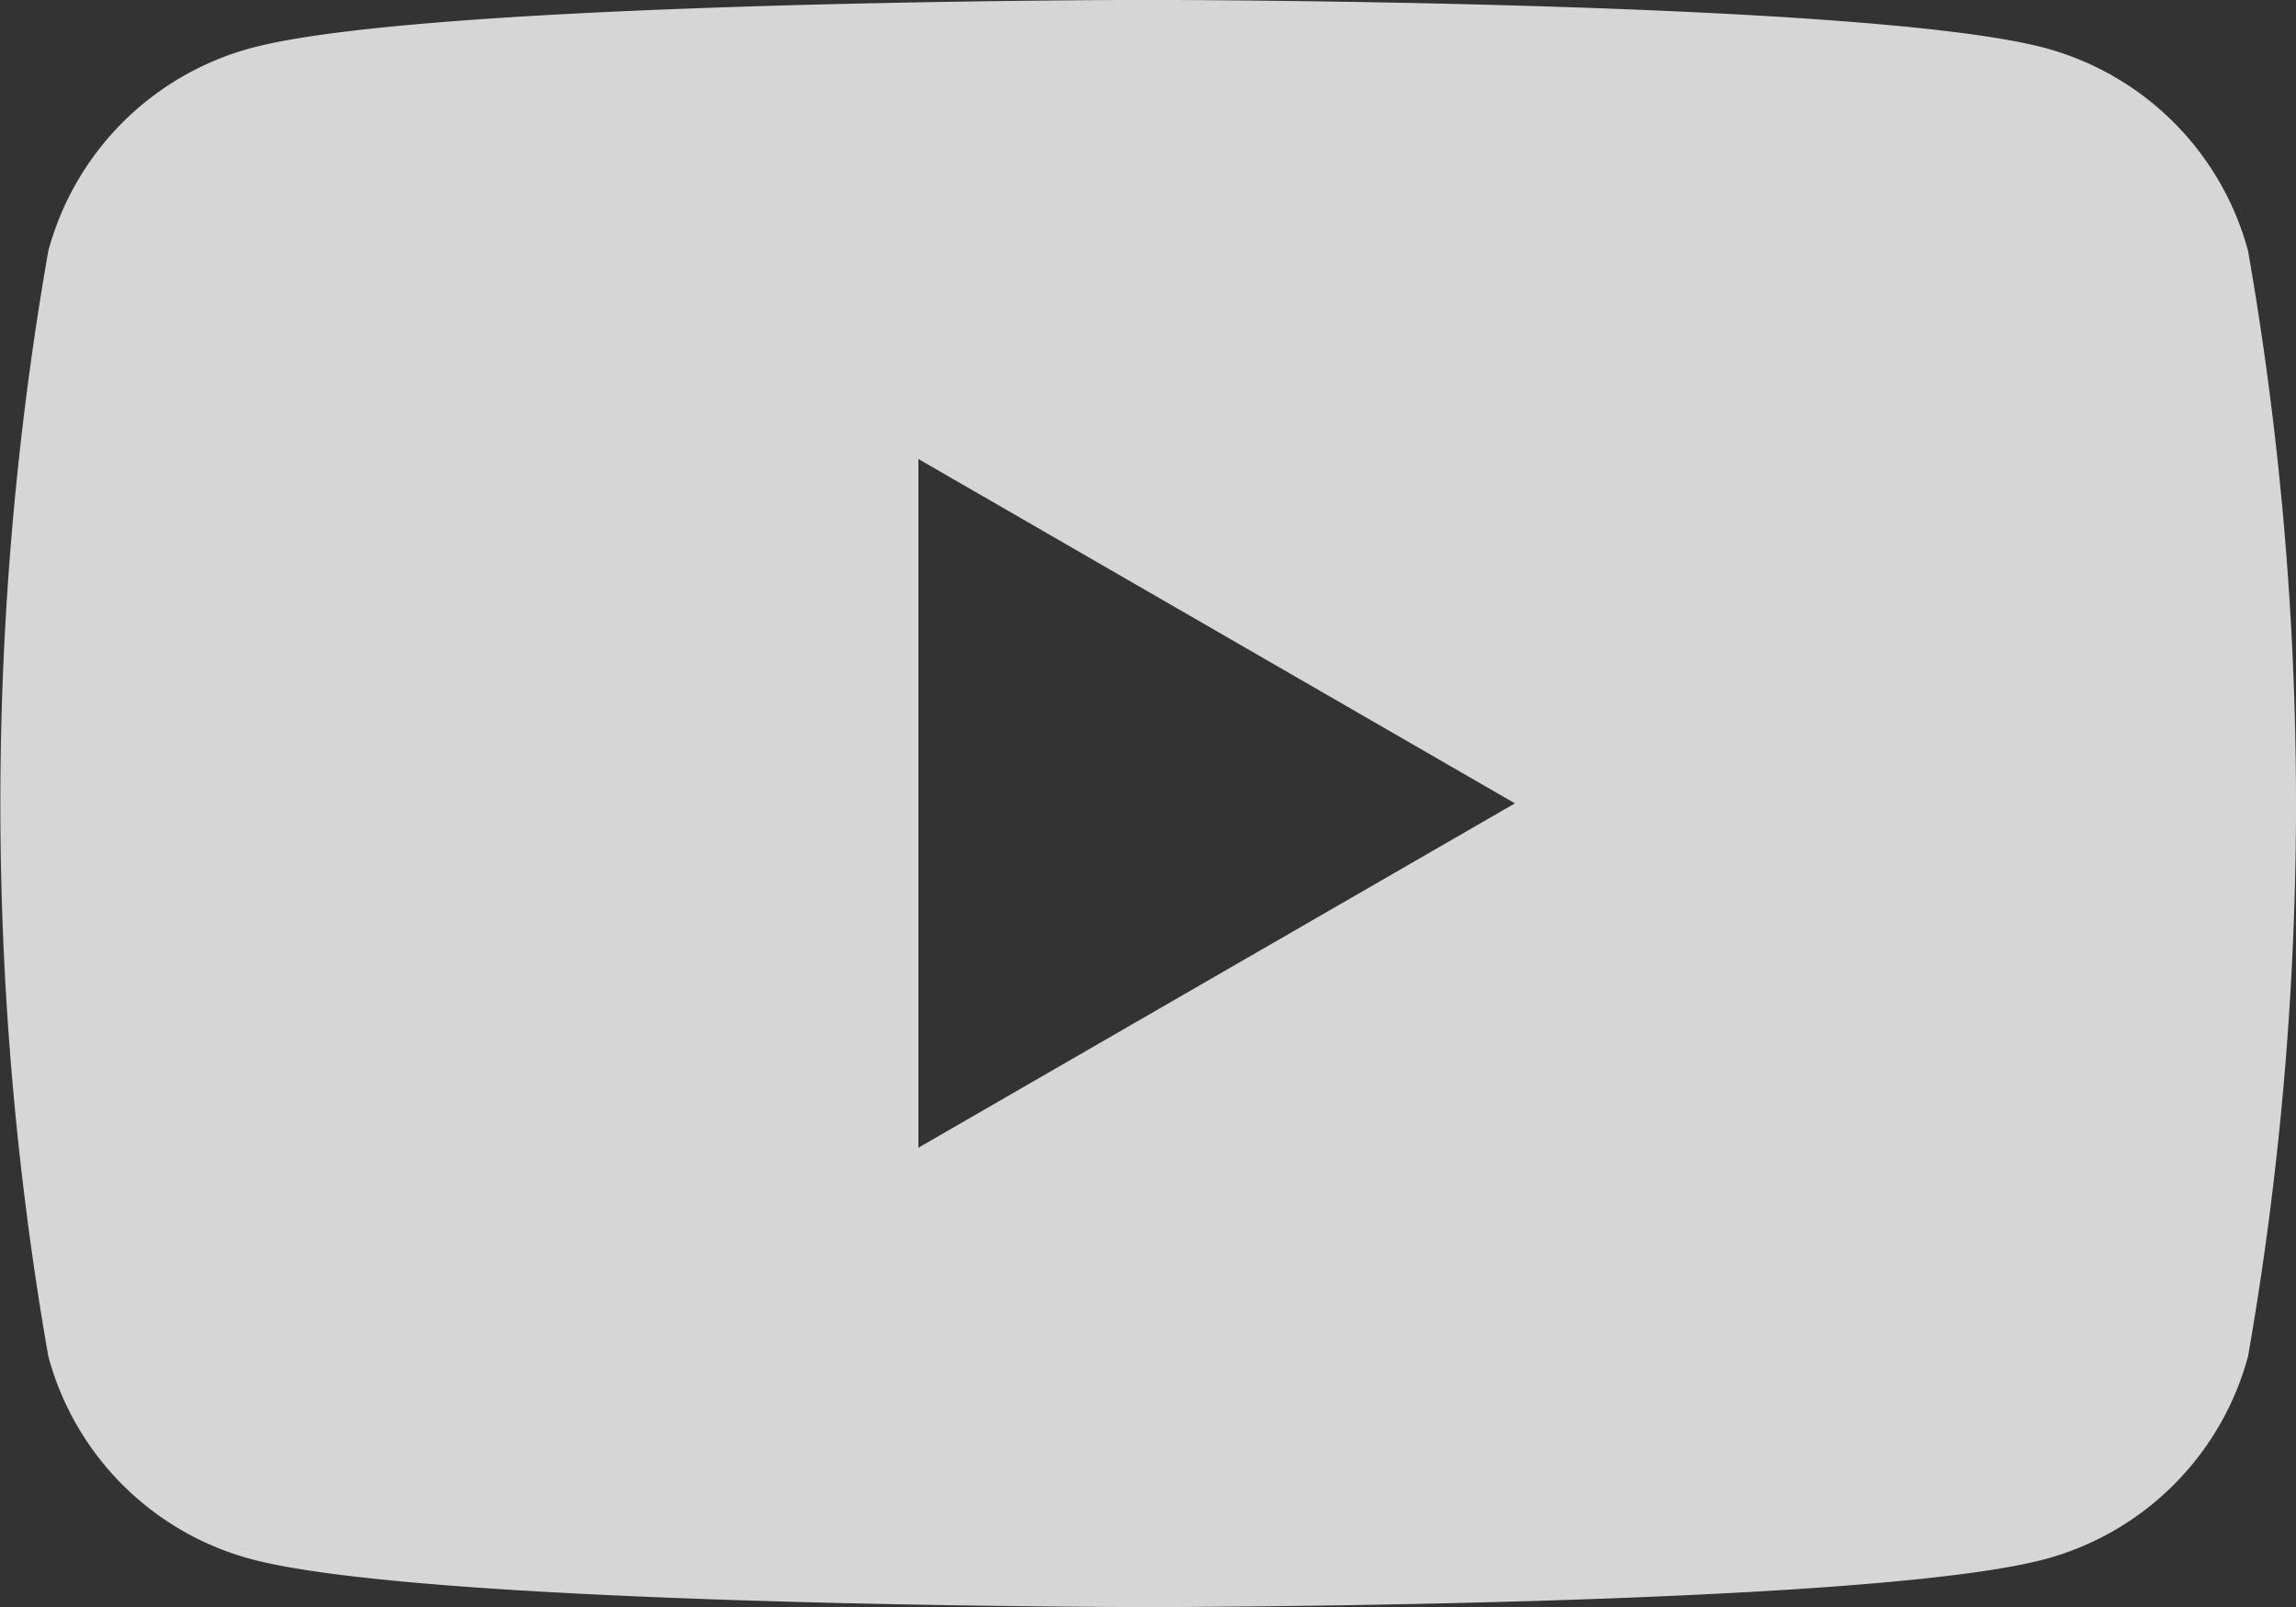 <svg xmlns="http://www.w3.org/2000/svg" width="32" height="22.401" viewBox="0 0 32 22.401">
  <rect x="0" y="0" width="32" height="22.401" fill="#333333" stroke="none"/>
  <path id="youtube" d="M162.942,236.748a4.009,4.009,0,0,0-2.829-2.829c-2.5-.67-12.5-.67-12.5-.67s-10.008,0-12.5.67a4.011,4.011,0,0,0-2.83,2.829,44.745,44.745,0,0,0,0,15.406,4,4,0,0,0,2.83,2.829c2.5.668,12.5.668,12.5.668s10.006,0,12.5-.668a4.009,4.009,0,0,0,2.829-2.829,44.747,44.747,0,0,0,0-15.406Zm-18.532,12.5v-9.6l8.314,4.8Z" transform="translate(-131.61 -233.25)" fill="rgba(255,255,255,0.8)"/>
</svg>

